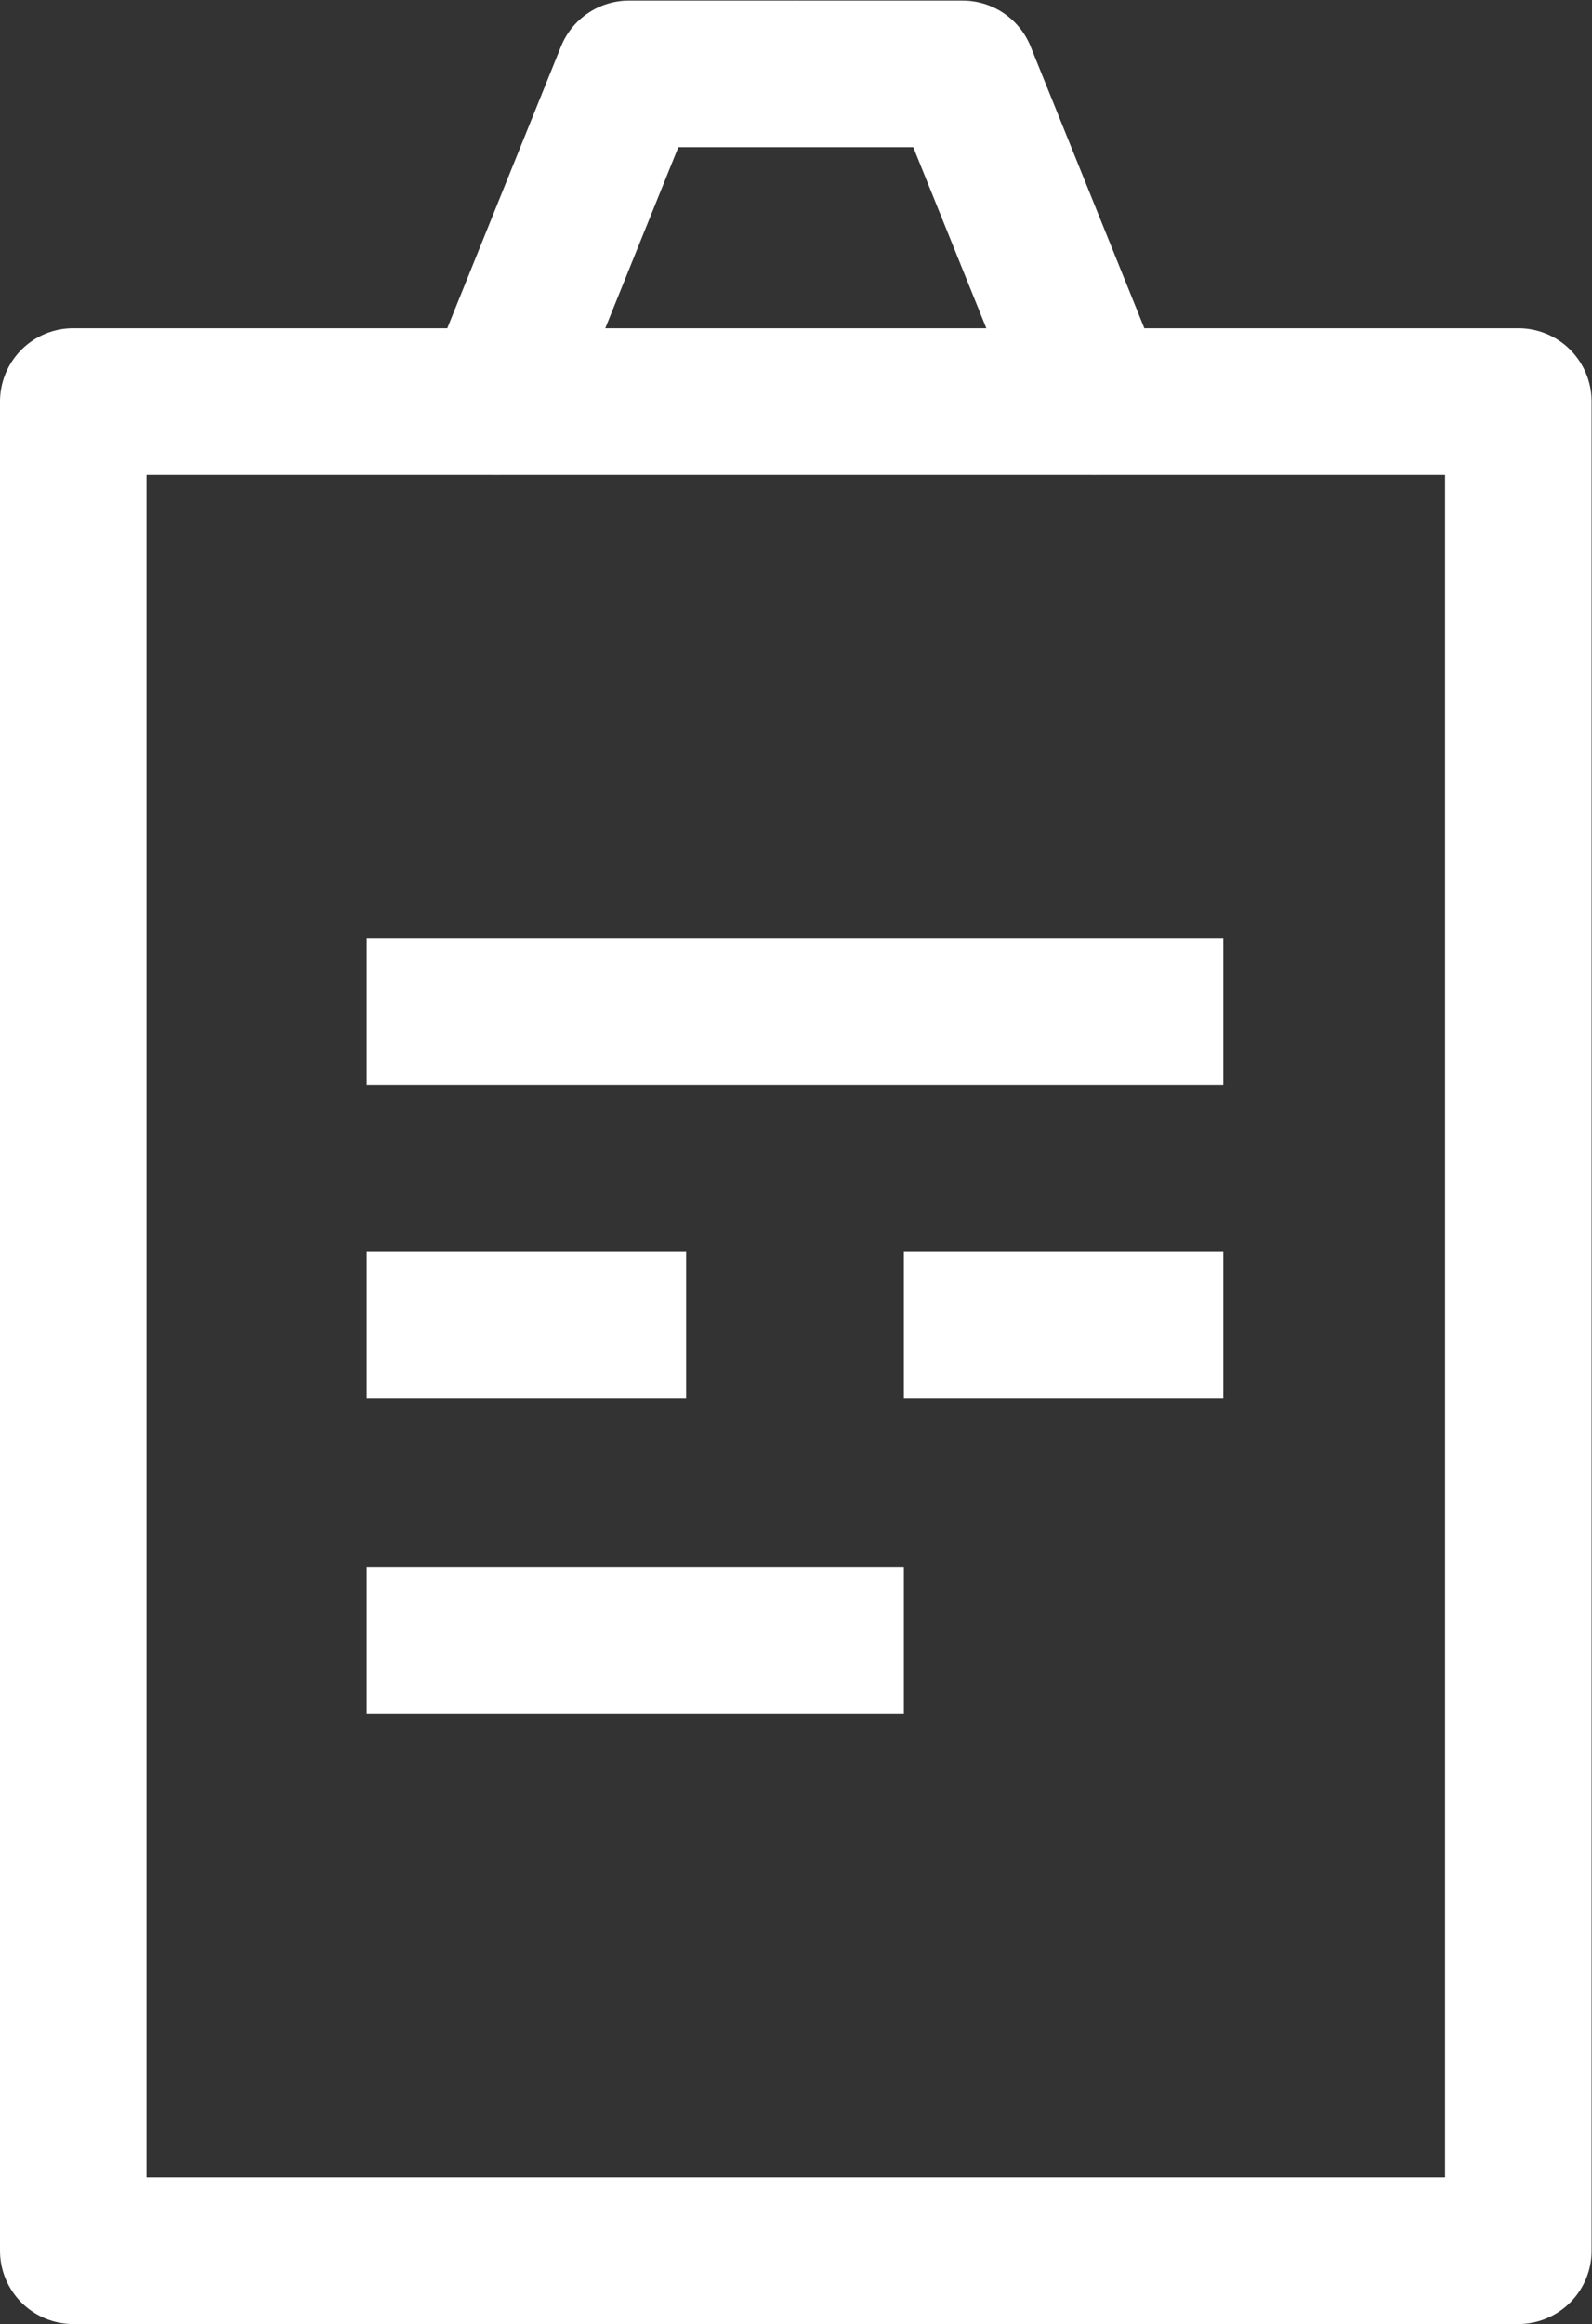 <?xml version="1.0" encoding="UTF-8" standalone="no"?>
<svg
   xmlns:dc="http://purl.org/dc/elements/1.1/"
   xmlns:cc="http://creativecommons.org/ns#"
   xmlns:rdf="http://www.w3.org/1999/02/22-rdf-syntax-ns#"
   xmlns:svg="http://www.w3.org/2000/svg"
   xmlns="http://www.w3.org/2000/svg"
   viewBox="0 0 43.456 63.395"
   height="63.395"
   width="43.456"
   xml:space="preserve"
   id="svg2"
   version="1.1"><rect x="0" y="0" width="43.456" height="63.395" fill="#333333" stroke="none"/><defs
     id="defs6"><clipPath
       id="clipPath18"
       clipPathUnits="userSpaceOnUse"><path
         id="path16"
         d="M 0,47.546 H 32.592 V 0 H 0 Z" /></clipPath><clipPath
       id="clipPath44"
       clipPathUnits="userSpaceOnUse"><path
         id="path42"
         d="M 0,47.546 H 32.592 V 0 H 0 Z" /></clipPath></defs><g
     transform="matrix(1.333,0,0,-1.333,0,63.395)"
     id="g10"><g
       id="g12"><g
         clip-path="url(#clipPath18)"
         id="g14"><path
           id="path20"
           style="fill:none;stroke:#ffffff;stroke-width:3;stroke-linecap:round;stroke-linejoin:round;stroke-miterlimit:10;stroke-dasharray:none;stroke-opacity:1"
           d="M 31.092,1.5 H 1.5 v 37.842 h 29.592 z" /></g></g><g
       transform="translate(7.509,26.859)"
       id="g22"><path
         id="path24"
         style="fill:none;stroke:#ffffff;stroke-width:3;stroke-linecap:butt;stroke-linejoin:round;stroke-miterlimit:10;stroke-dasharray:none;stroke-opacity:1"
         d="M 0,0 H 17.541" /></g><g
       transform="translate(7.509,13.984)"
       id="g26"><path
         id="path28"
         style="fill:none;stroke:#ffffff;stroke-width:3;stroke-linecap:butt;stroke-linejoin:round;stroke-miterlimit:10;stroke-dasharray:none;stroke-opacity:1"
         d="M 0,0 H 11" /></g><g
       transform="translate(7.509,20.442)"
       id="g30"><path
         id="path32"
         style="fill:none;stroke:#ffffff;stroke-width:3;stroke-linecap:butt;stroke-linejoin:round;stroke-miterlimit:10;stroke-dasharray:none;stroke-opacity:1"
         d="M 0,0 H 6.541" /></g><g
       transform="translate(18.509,20.442)"
       id="g34"><path
         id="path36"
         style="fill:none;stroke:#ffffff;stroke-width:3;stroke-linecap:butt;stroke-linejoin:round;stroke-miterlimit:10;stroke-dasharray:none;stroke-opacity:1"
         d="M 0,0 H 6.541" /></g><g
       id="g38"><g
         clip-path="url(#clipPath44)"
         id="g40"><g
           transform="translate(16.296,46.046)"
           id="g46"><path
             id="path48"
             style="fill:none;stroke:#ffffff;stroke-width:3;stroke-linecap:round;stroke-linejoin:round;stroke-miterlimit:10;stroke-dasharray:none;stroke-opacity:1"
             d="M 0,0 H -3.417 L -6.125,-6.704" /></g><g
           transform="translate(16.296,46.046)"
           id="g50"><path
             id="path52"
             style="fill:none;stroke:#ffffff;stroke-width:3;stroke-linecap:round;stroke-linejoin:round;stroke-miterlimit:10;stroke-dasharray:none;stroke-opacity:1"
             d="M 0,0 H 3.417 L 6.125,-6.704" /></g></g></g></g></svg>